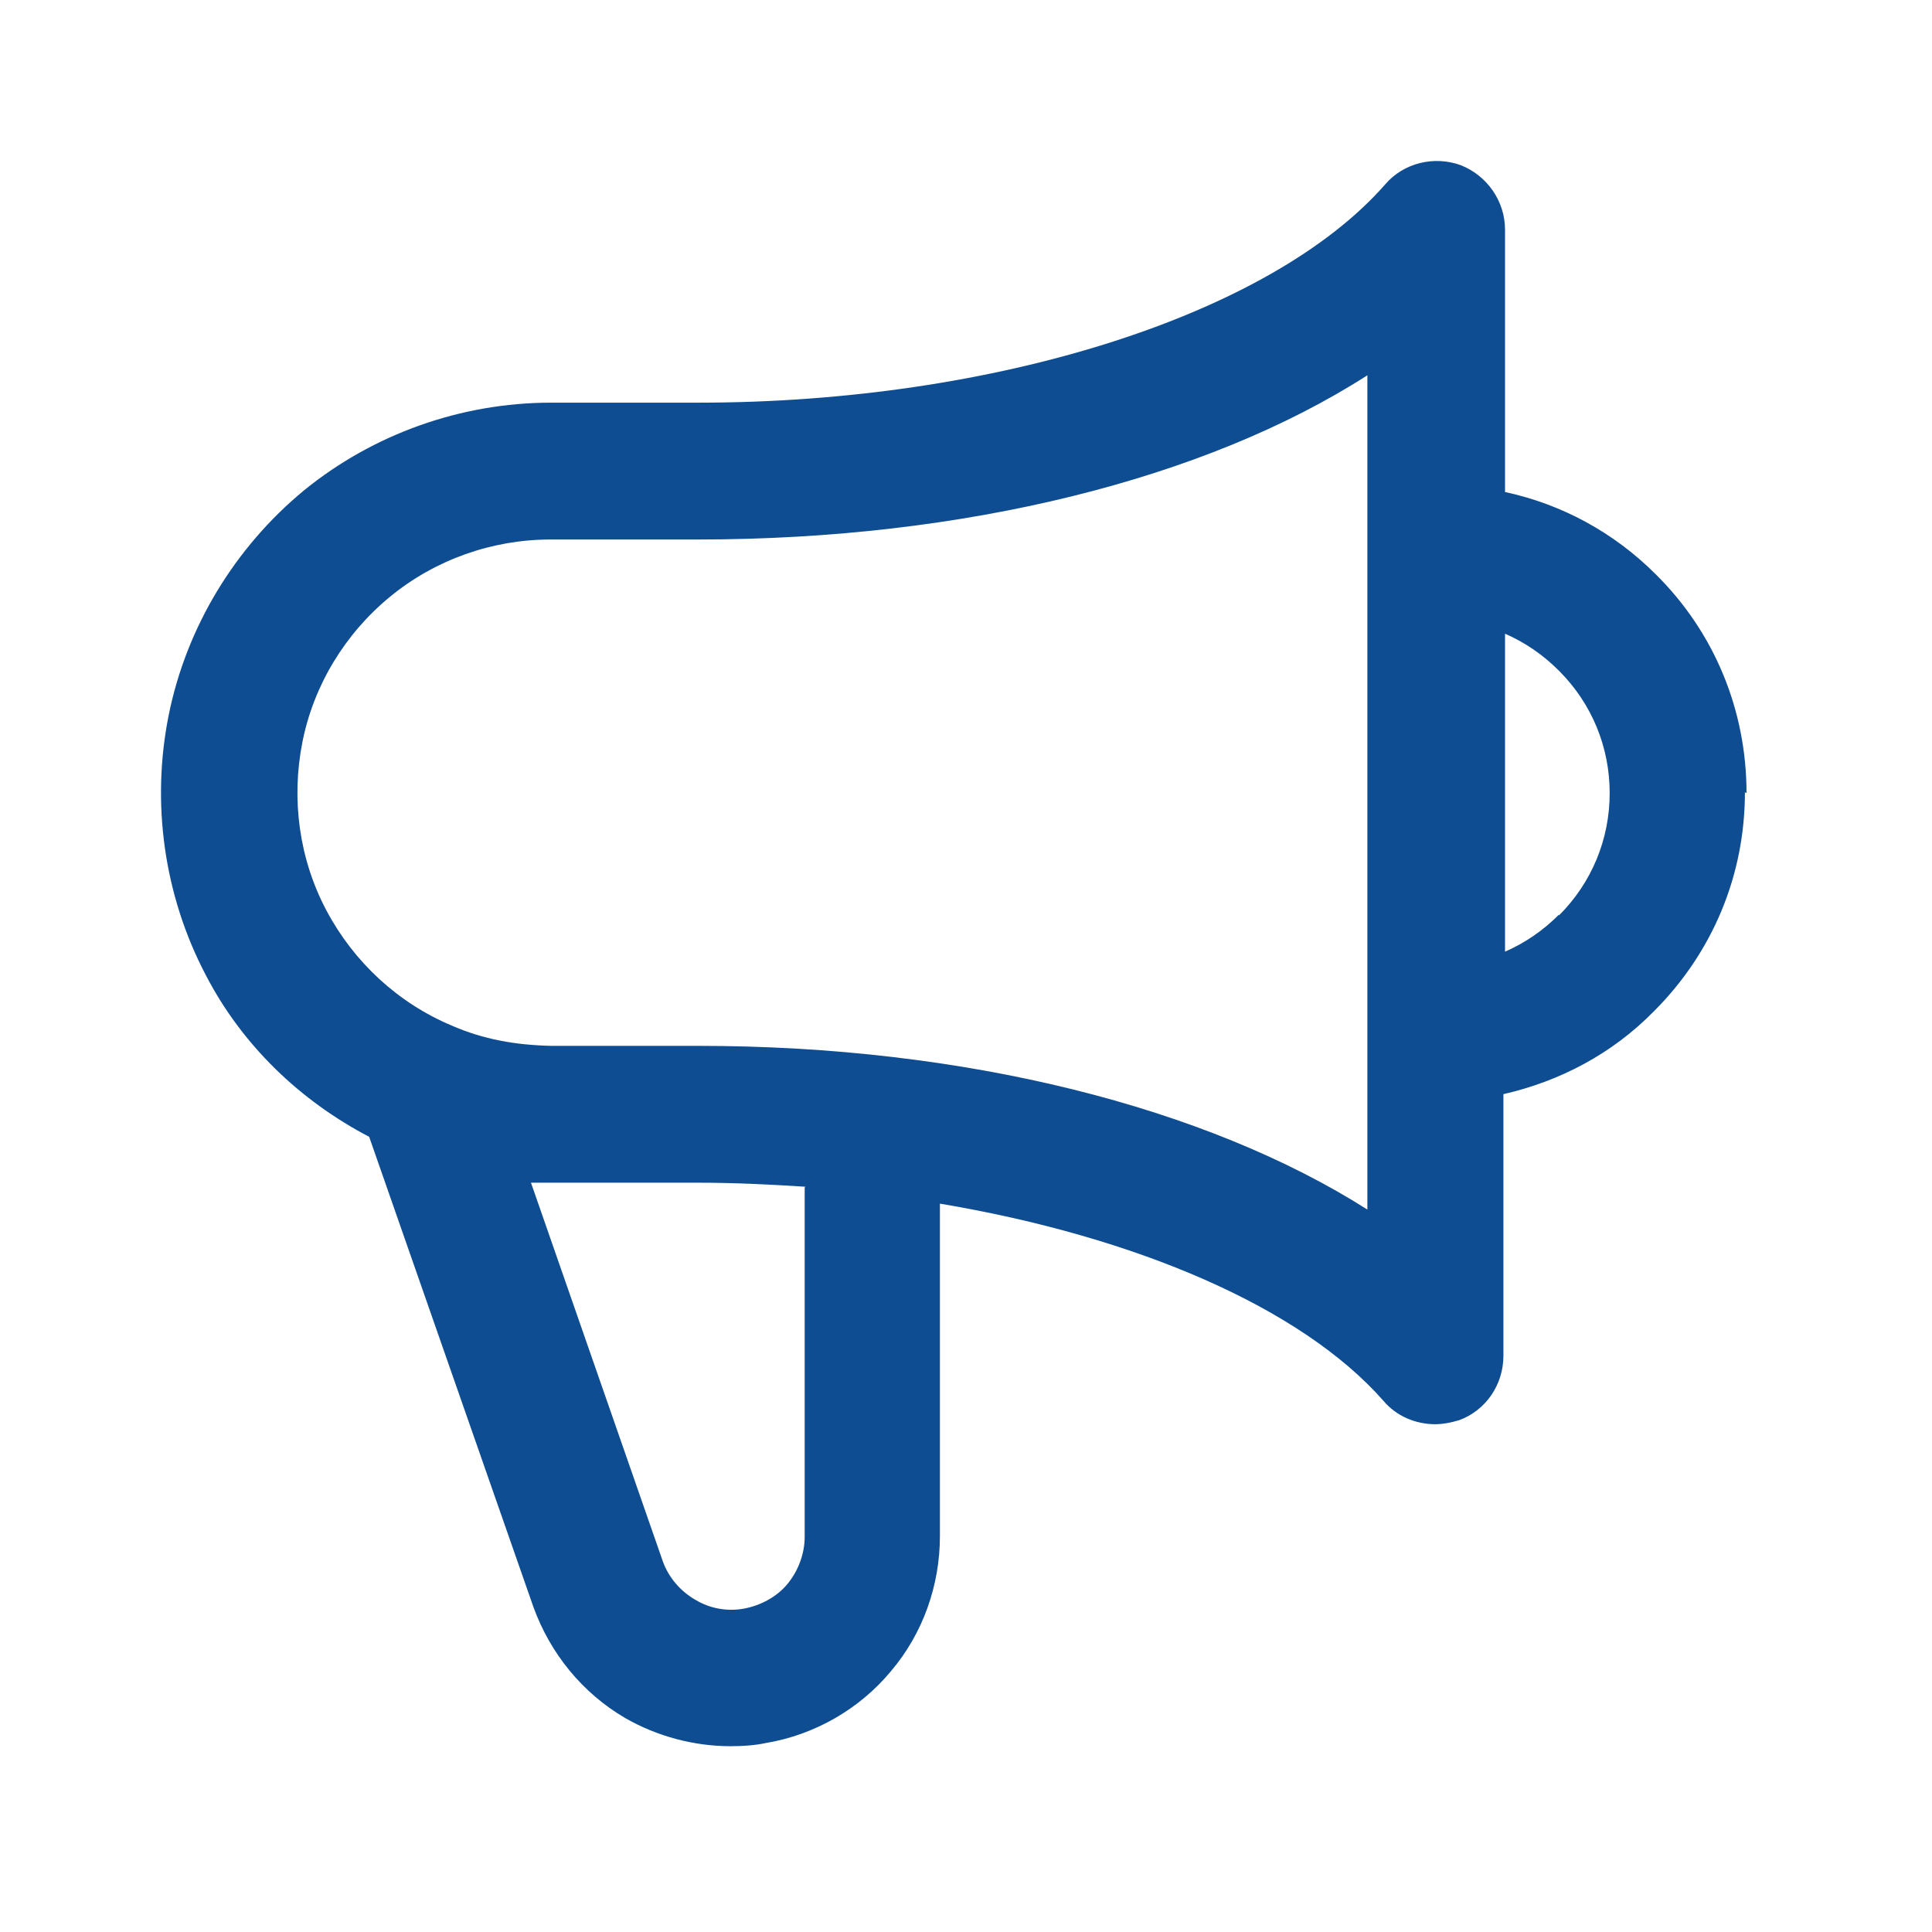 <svg width="24" height="24" viewBox="0 0 24 24" fill="none" xmlns="http://www.w3.org/2000/svg">
<path d="M21.696 9.852C21.696 8.822 21.296 7.852 20.566 7.132C20.046 6.612 19.396 6.262 18.696 6.112V2.852C18.696 2.502 18.476 2.182 18.146 2.052C17.816 1.932 17.436 2.022 17.206 2.292C15.786 3.912 12.366 5.002 8.676 5.002H6.846C5.726 5.002 4.636 5.392 3.776 6.092C2.916 6.802 2.316 7.792 2.096 8.882C1.876 9.972 2.036 11.122 2.556 12.112C3.006 12.982 3.726 13.672 4.586 14.122L6.626 19.962C6.836 20.542 7.236 21.032 7.766 21.342C8.166 21.572 8.626 21.692 9.076 21.692C9.226 21.692 9.376 21.682 9.516 21.652C10.116 21.552 10.676 21.232 11.066 20.762C11.466 20.292 11.676 19.692 11.676 19.082V14.952C14.116 15.362 16.166 16.242 17.186 17.402C17.346 17.592 17.586 17.692 17.826 17.692C17.926 17.692 18.026 17.672 18.126 17.642C18.456 17.522 18.676 17.202 18.676 16.842V13.592C19.376 13.432 20.026 13.092 20.546 12.562C21.276 11.832 21.676 10.872 21.676 9.842L21.696 9.852ZM9.996 14.752V19.092C9.996 19.302 9.916 19.512 9.786 19.672C9.656 19.832 9.456 19.942 9.246 19.982C9.036 20.022 8.816 19.982 8.636 19.872C8.446 19.762 8.306 19.592 8.236 19.402L6.596 14.692C6.686 14.692 6.766 14.692 6.856 14.692H8.686C9.106 14.692 9.536 14.712 10.006 14.742L9.996 14.752ZM16.996 15.032C14.986 13.752 11.986 12.992 8.676 12.992H6.846C6.406 12.982 6.006 12.912 5.616 12.742C4.946 12.462 4.396 11.952 4.056 11.312C3.716 10.672 3.616 9.932 3.756 9.222C3.896 8.512 4.286 7.872 4.846 7.412C5.406 6.952 6.116 6.702 6.836 6.702H8.666C11.976 6.702 14.976 5.952 16.986 4.662V15.042L16.996 15.032ZM19.366 11.362C19.166 11.562 18.946 11.712 18.696 11.822V7.872C18.946 7.982 19.166 8.132 19.366 8.332C19.776 8.742 19.996 9.282 19.996 9.852C19.996 10.422 19.776 10.962 19.366 11.372V11.362Z" fill="#0E4D91"/>
</svg>
